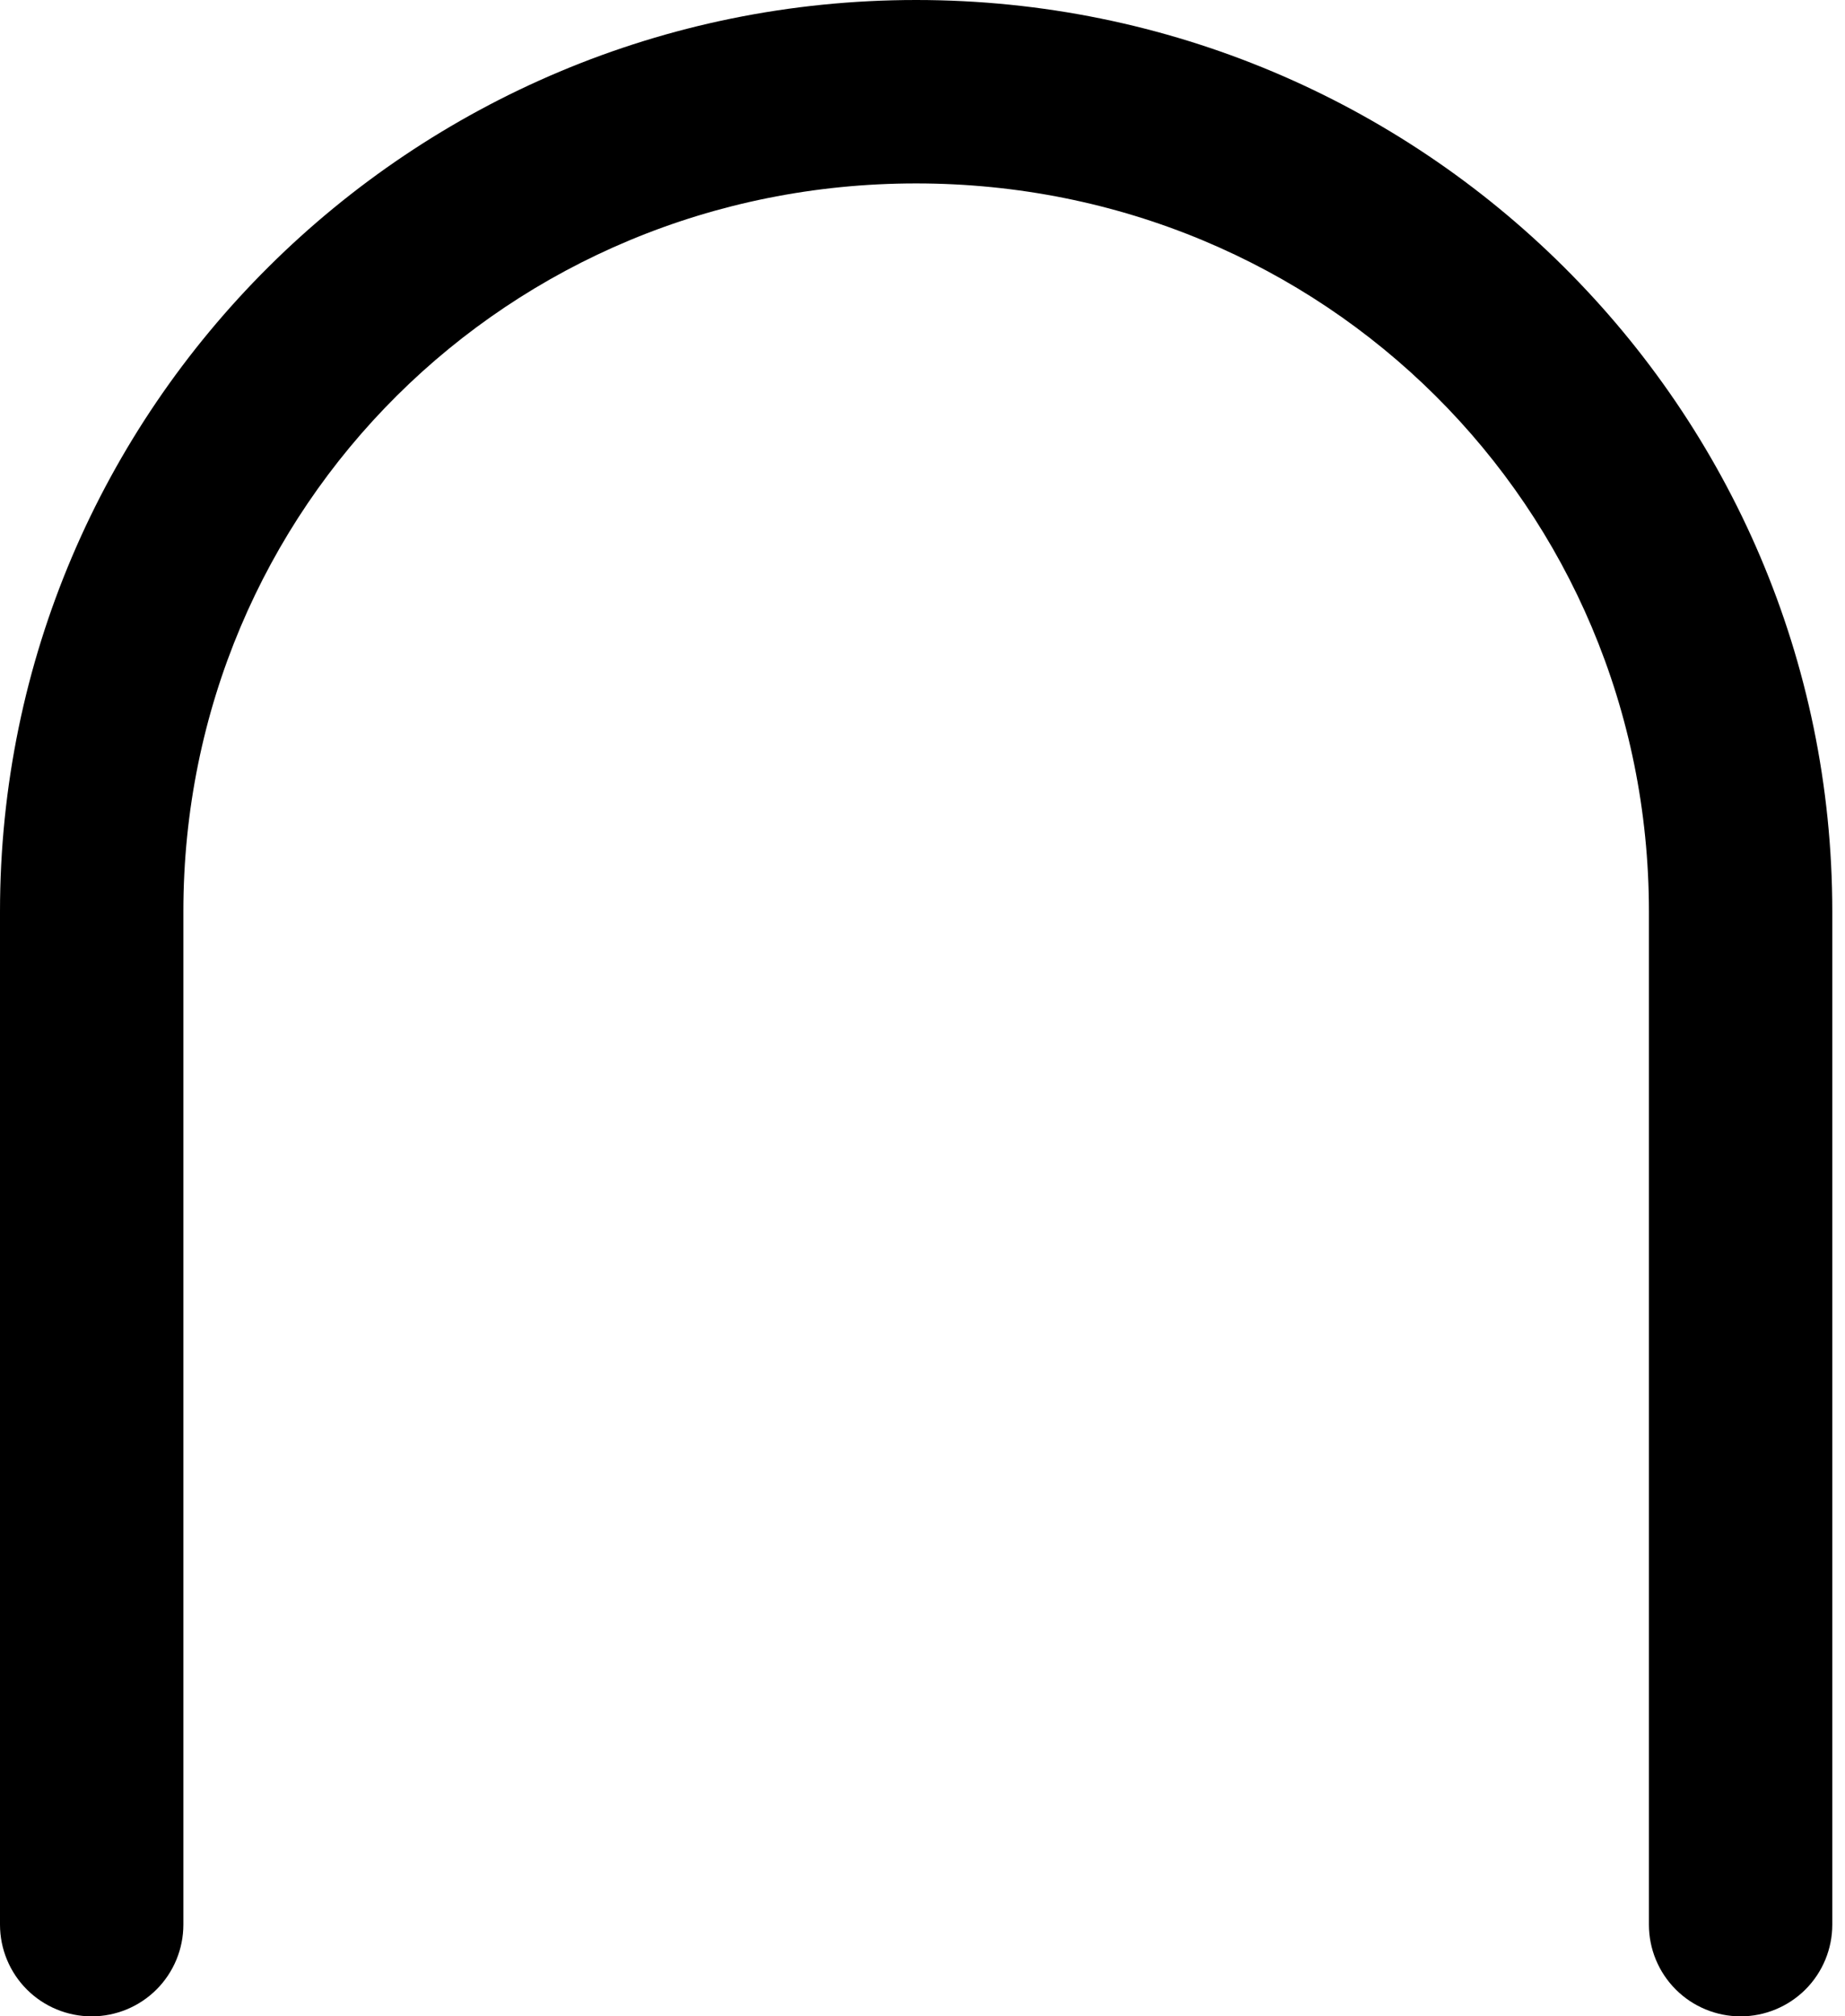 <svg width="54" height="59" viewBox="0 0 54 59" fill="none" xmlns="http://www.w3.org/2000/svg">
<path d="M26.814 0C12.017 0 0 11.937 0 26.674V56.316C0 57.028 0.283 57.711 0.786 58.214C1.289 58.717 1.972 59 2.684 59C3.395 59 4.078 58.717 4.581 58.214C5.084 57.711 5.367 57.028 5.367 56.316V26.669C5.367 14.834 14.877 5.367 26.814 5.367C38.75 5.367 48.261 14.835 48.261 26.674V56.316C48.261 57.028 48.543 57.711 49.047 58.214C49.55 58.717 50.232 59 50.944 59C51.656 59 52.338 58.717 52.842 58.214C53.345 57.711 53.628 57.028 53.628 56.316V26.669C53.628 11.936 41.611 0 26.814 0Z" fill="black"/>
</svg>
